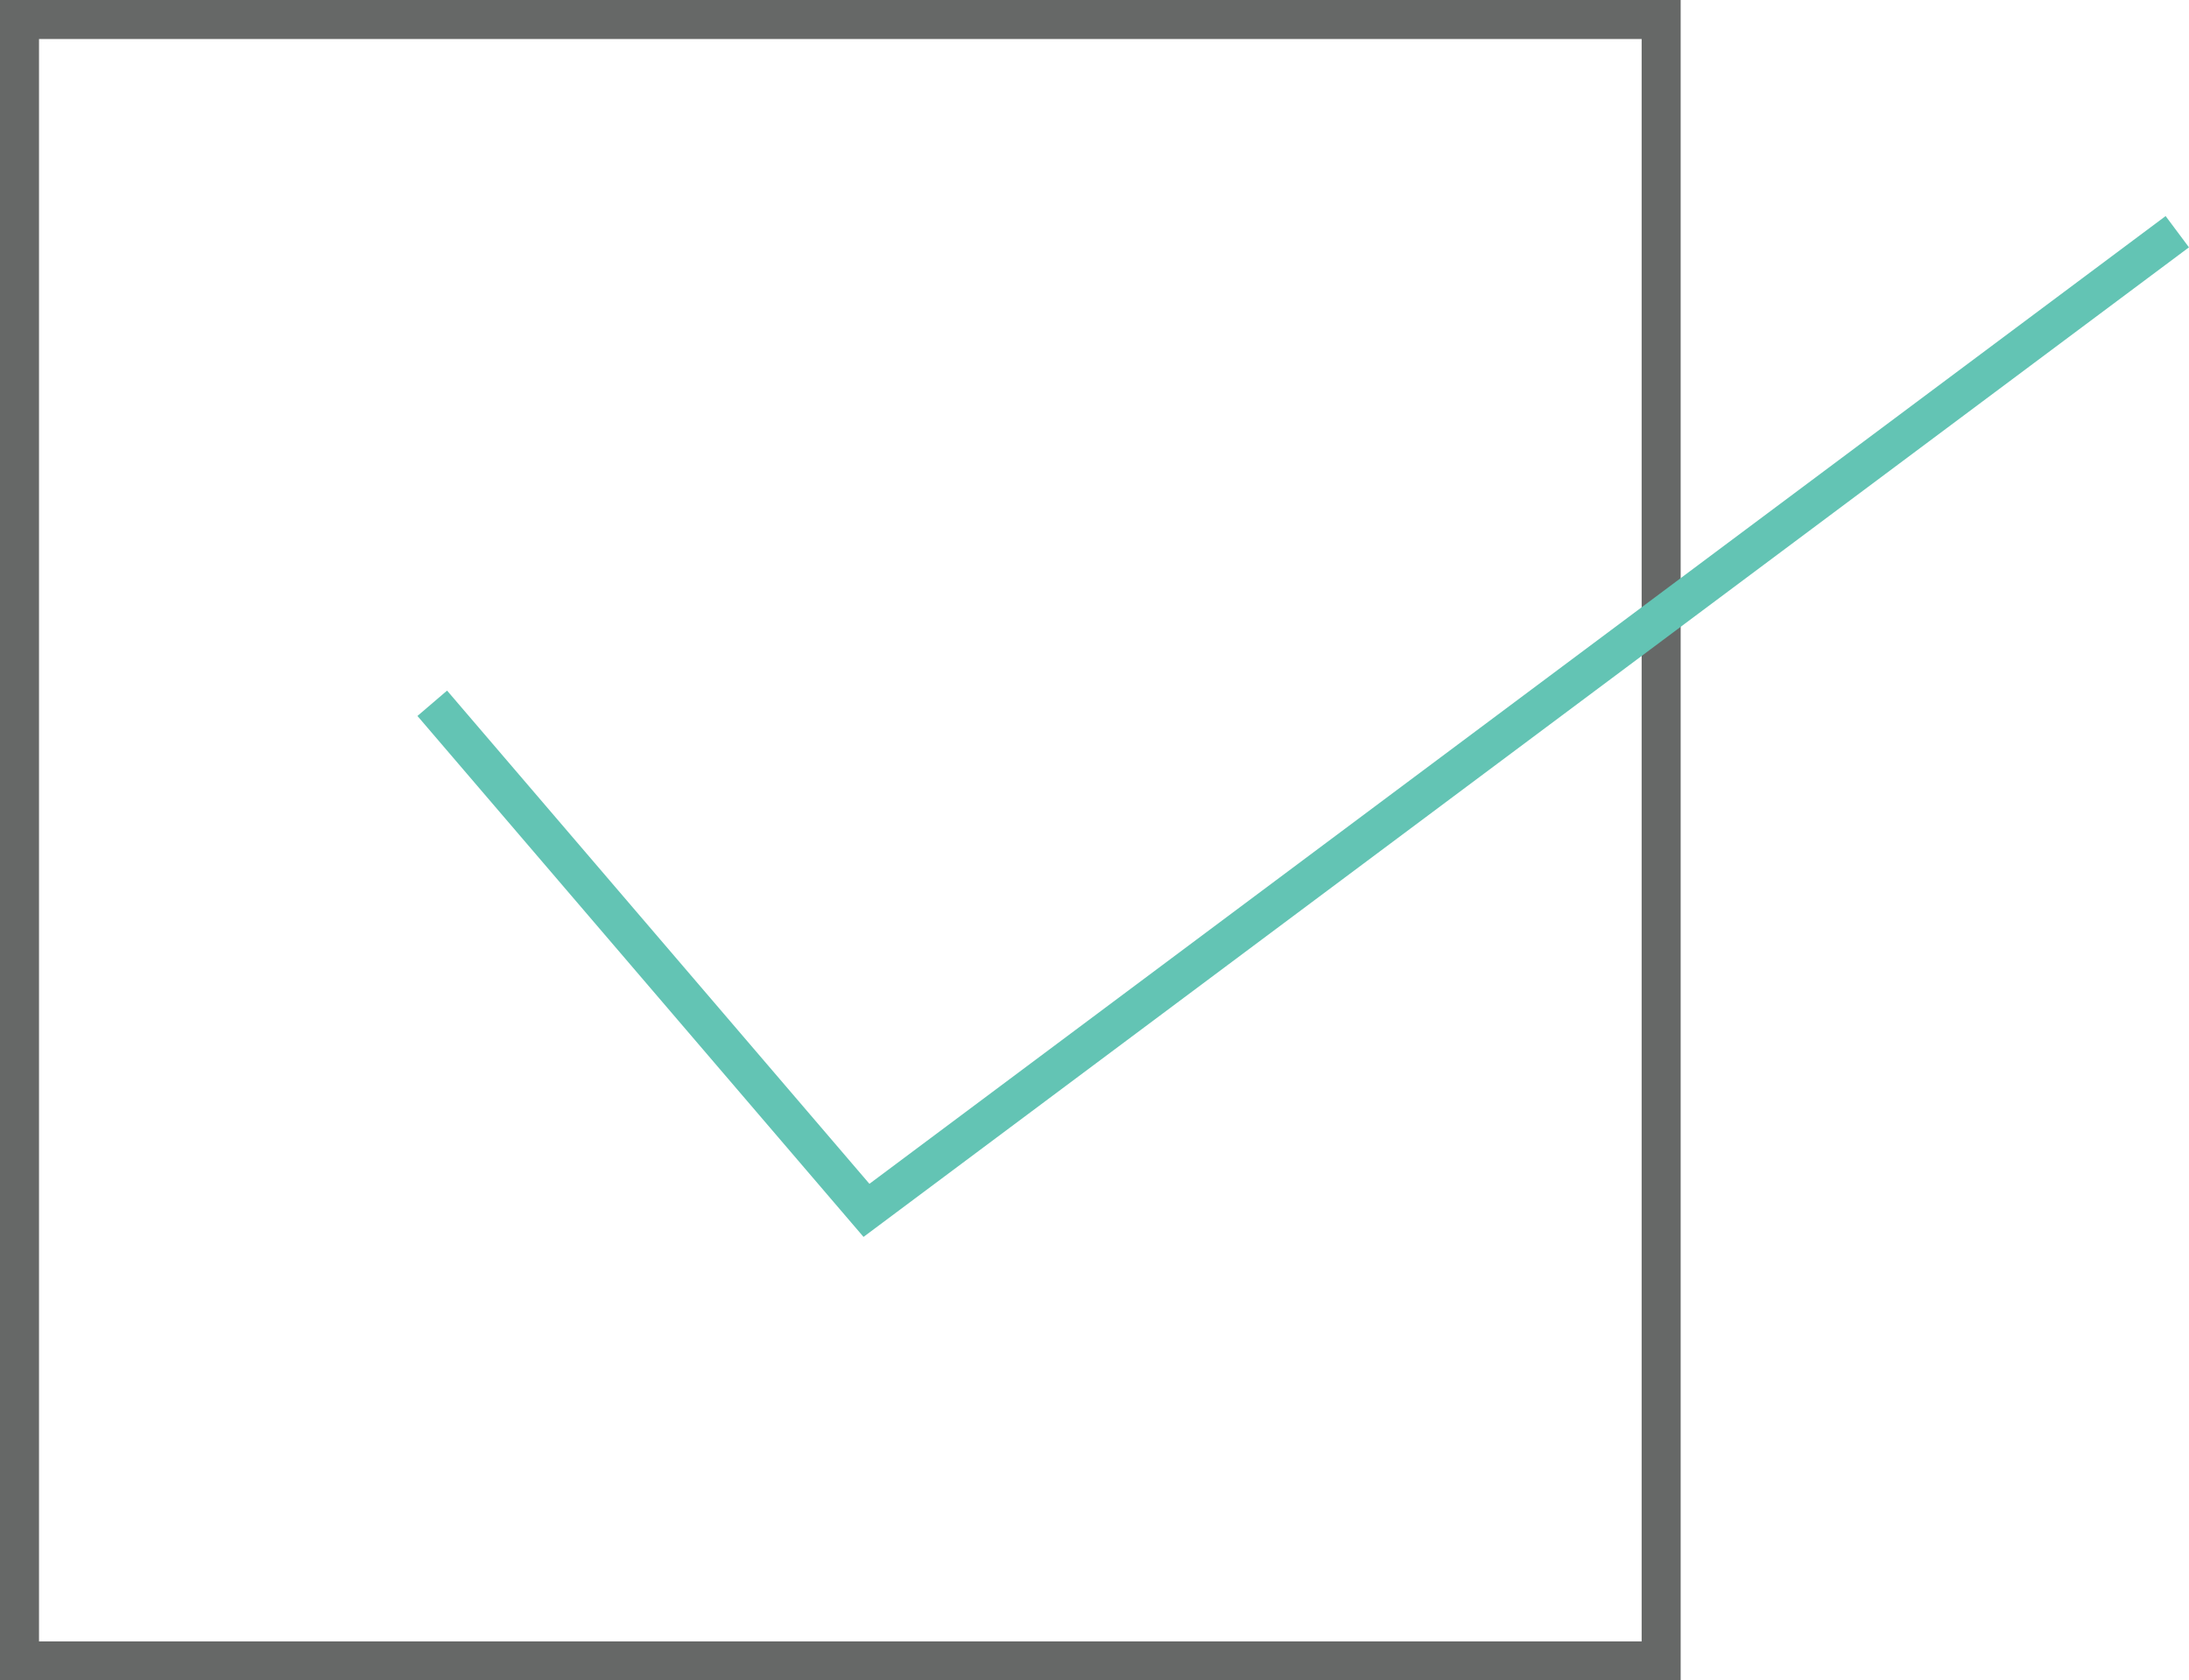 <svg xmlns="http://www.w3.org/2000/svg" viewBox="0 0 56.11 43.08"><defs><style>.cls-1,.cls-2{fill:none;stroke-miterlimit:10;}.cls-1{stroke:#666867;}.cls-2{stroke:#63c4b4;}</style></defs><g id="Layer_2" data-name="Layer 2"><g id="Product_Details" data-name="Product Details"><rect class="cls-1" x="0.5" y="0.5" width="42.08" height="42.08"/><polyline class="cls-2" points="11.08 18.03 22.21 31.03 55.81 5.94"/></g></g></svg>
